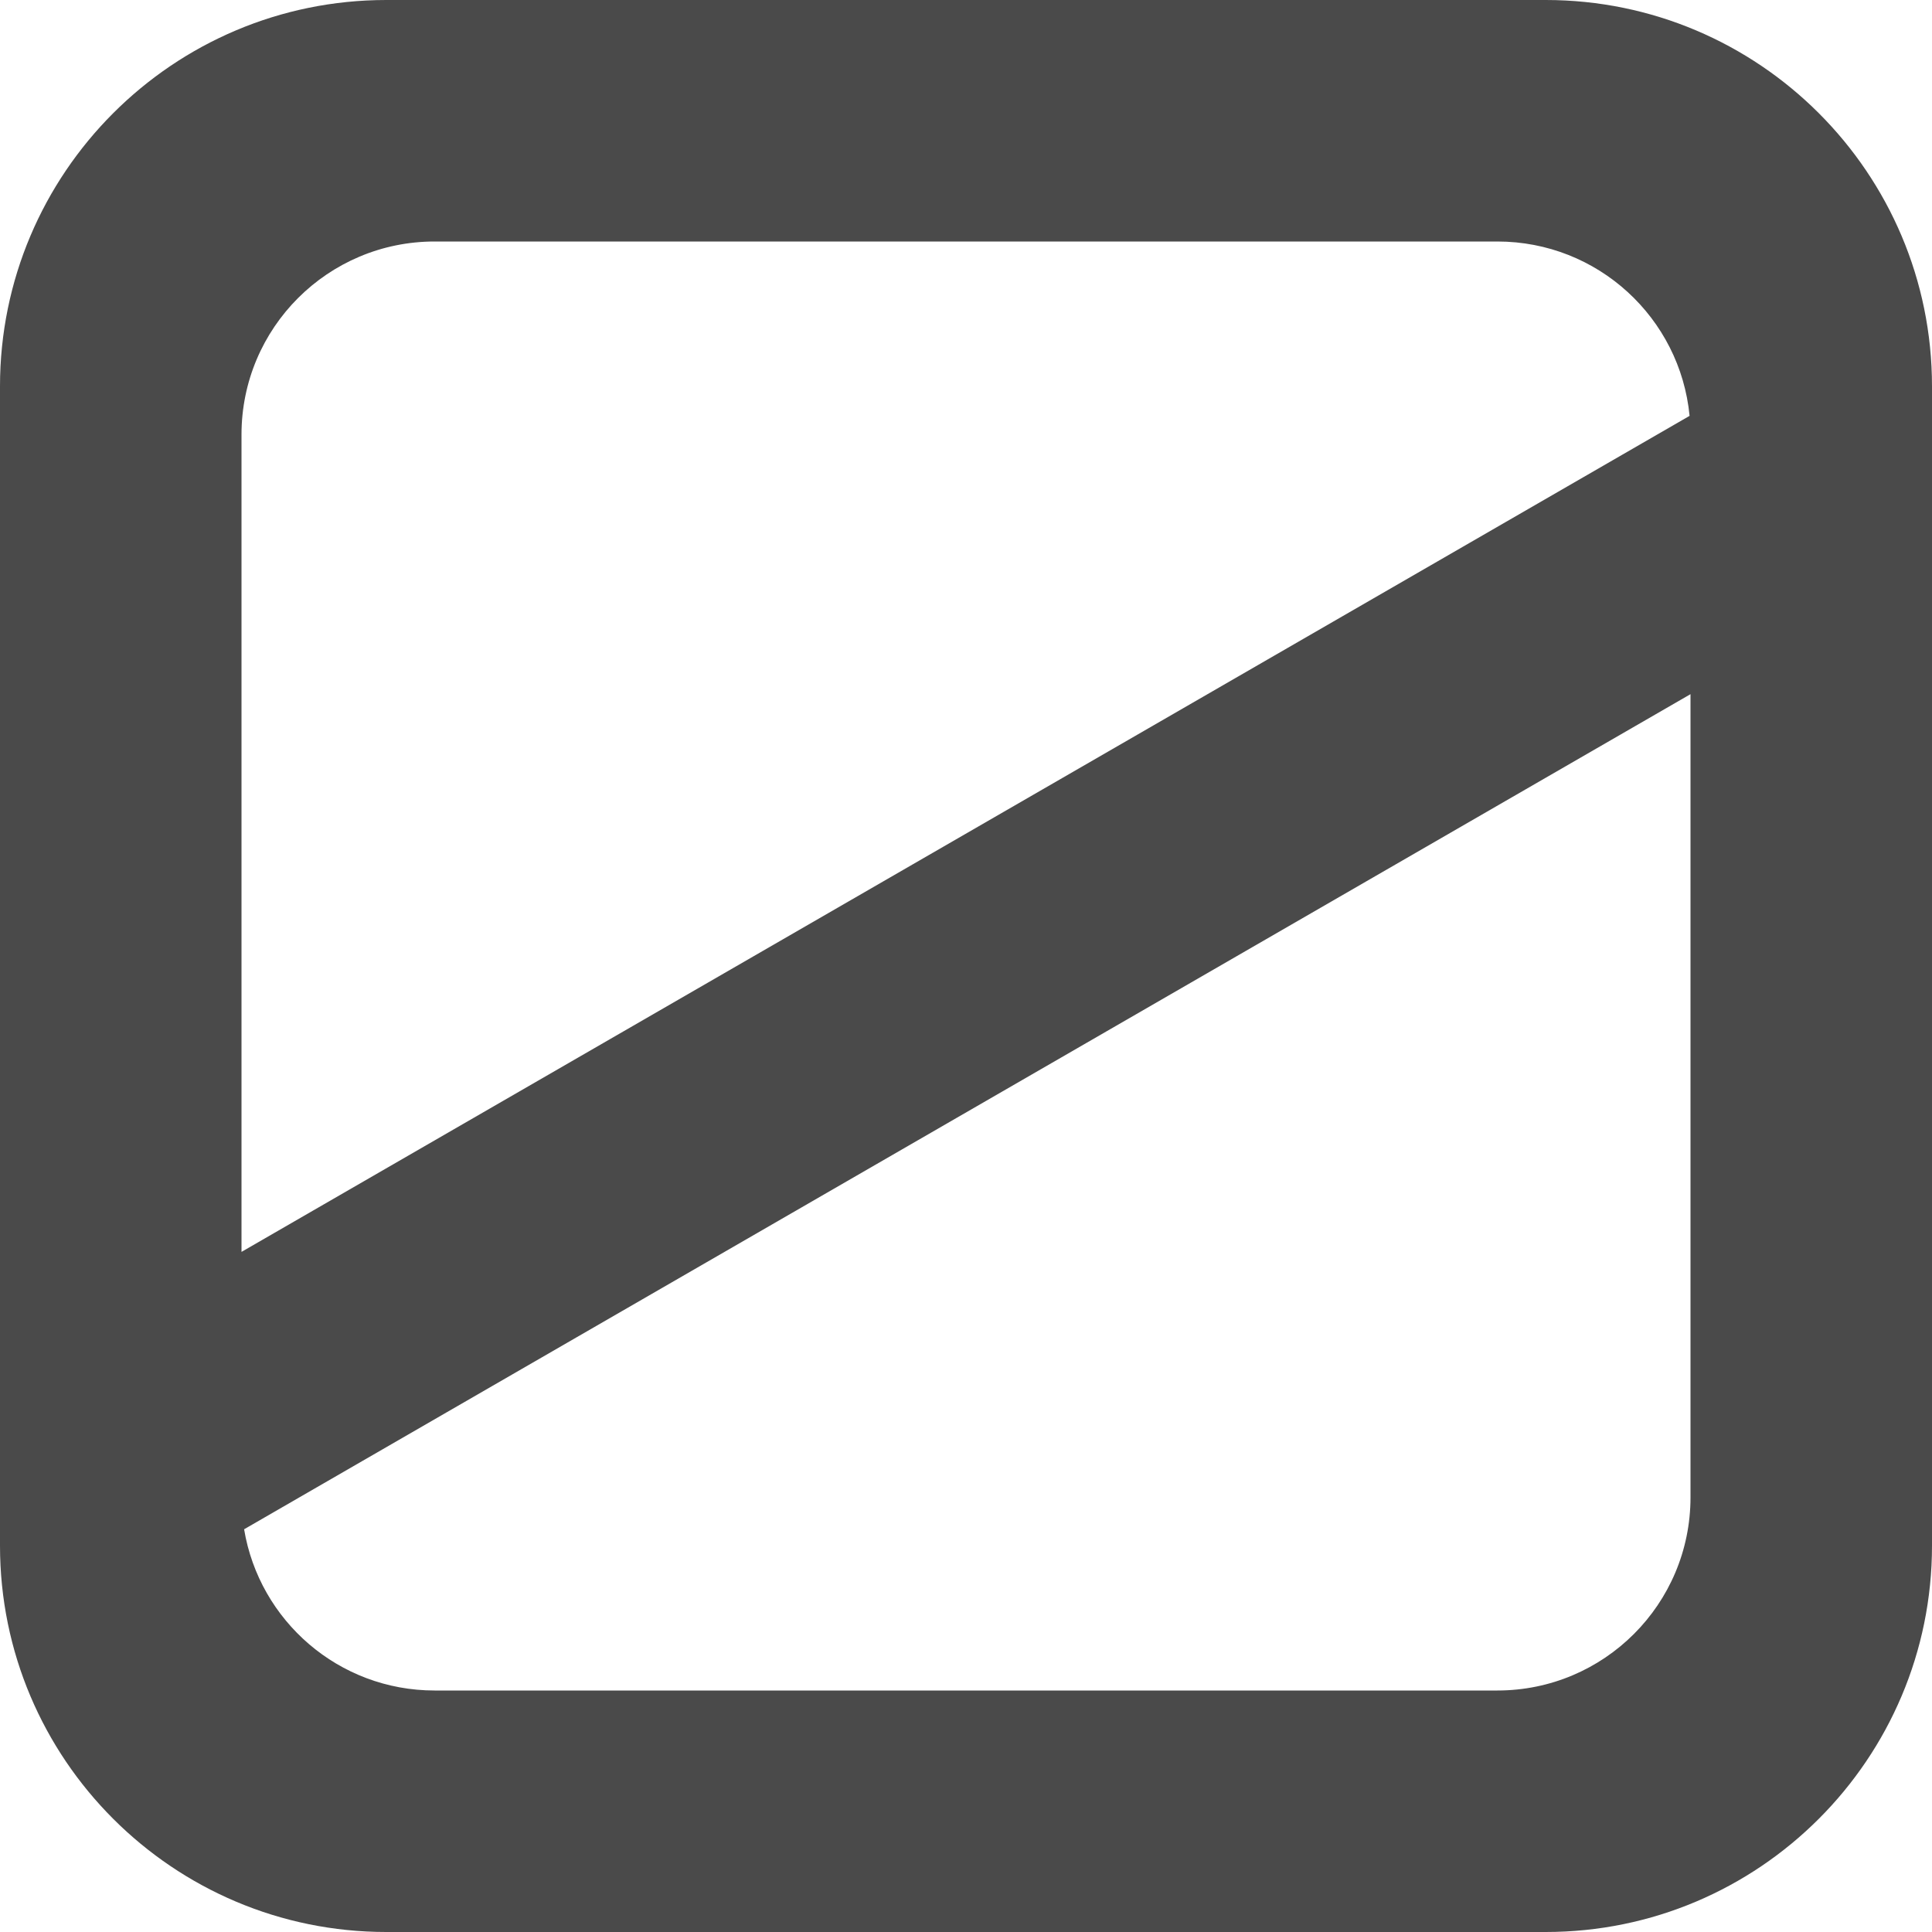 <?xml version="1.0" encoding="UTF-8" standalone="no"?>
<svg width="40px" height="40px" viewBox="0 0 40 40" version="1.1" xmlns="http://www.w3.org/2000/svg" xmlns:xlink="http://www.w3.org/1999/xlink" xmlns:sketch="http://www.bohemiancoding.com/sketch/ns">
    <!-- Generator: Sketch 3.0.3 (7891) - http://www.bohemiancoding.com/sketch -->
    <title>icon-growth</title>
    <desc>Created with Sketch.</desc>
    <defs></defs>
    <g id="Page-1" stroke="none" stroke-width="1" fill="none" fill-rule="evenodd" sketch:type="MSPage">
        <g id="Artboard-1" sketch:type="MSArtboardGroup" transform="translate(-20, -20)" fill="#4A4A4A">
            <g id="Standard" sketch:type="MSLayerGroup" transform="translate(20, 20)">
                <path d="M5,25.919 L5,8.999 C5,6.787 6.791,5 8.999,5 L31.001,5 C33.082,5 34.786,6.584 34.981,8.61 L5,25.919 Z M5.054,31.662 C5.369,33.556 7.012,35 8.999,35 L31.001,35 C33.209,35 35,33.213 35,31.001 L35,14.372 L5.054,31.662 Z M7.998,0 C3.581,0 0,3.585 0,7.998 L0,32.002 C0,36.419 3.585,40 7.998,40 L32.002,40 C36.419,40 40,36.415 40,32.002 L40,7.998 C40,3.581 36.415,0 32.002,0 L7.998,0 Z" id="icon-growth" sketch:type="MSShapeGroup"></path>
            </g>
        </g>
    </g>
</svg>